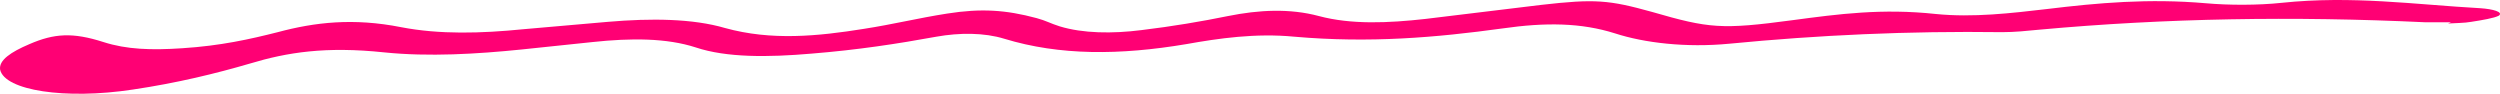 <svg width="80" height="3" viewBox="0 0 80 3" fill="none" xmlns="http://www.w3.org/2000/svg">
<path fill-rule="evenodd" clip-rule="evenodd" d="M78.435 0.712C78.139 0.712 77.843 0.712 77.596 0.712C73.4 0.514 69.304 0.58 65.256 0.95C64.861 0.989 64.466 1.029 64.072 1.029C61.061 0.989 58.198 1.121 55.335 1.399C53.953 1.531 52.62 1.373 51.683 1.069C50.597 0.725 49.461 0.712 48.079 0.91C45.957 1.201 43.835 1.386 41.416 1.174C40.182 1.055 38.997 1.227 37.961 1.412C35.839 1.769 33.913 1.782 32.137 1.24C31.495 1.042 30.705 1.042 29.965 1.174C28.731 1.399 27.448 1.597 25.967 1.716C24.585 1.835 23.252 1.848 22.265 1.518C21.327 1.214 20.192 1.214 18.958 1.346C18.218 1.425 17.428 1.505 16.687 1.584C15.256 1.729 13.726 1.822 12.294 1.676C10.419 1.478 9.185 1.676 8 2.033C6.914 2.35 5.68 2.654 4.249 2.866C2.077 3.196 0.152 2.892 0.004 2.231C-0.045 1.927 0.35 1.663 0.942 1.412C1.732 1.069 2.324 1.029 3.311 1.346C4.052 1.584 4.841 1.61 5.828 1.544C7.062 1.465 8 1.254 8.889 1.029C10.073 0.712 11.307 0.567 12.837 0.87C14.071 1.108 15.404 1.069 16.737 0.936C17.625 0.857 18.563 0.778 19.451 0.699C20.834 0.58 22.166 0.593 23.203 0.897C24.683 1.306 26.164 1.161 27.645 0.923C28.583 0.778 29.372 0.58 30.31 0.434C31.396 0.263 32.186 0.315 33.173 0.58C33.469 0.659 33.617 0.752 33.913 0.844C34.654 1.069 35.592 1.082 36.529 0.963C37.517 0.844 38.455 0.685 39.294 0.514C40.281 0.315 41.268 0.263 42.206 0.514C43.242 0.791 44.427 0.738 45.611 0.606C46.845 0.461 48.079 0.302 49.313 0.157C51.041 -0.041 51.485 -0.002 52.867 0.382C54.693 0.91 55.088 0.95 57.359 0.646C58.84 0.448 60.222 0.263 61.949 0.448C63.134 0.567 64.368 0.421 65.503 0.289C67.132 0.091 68.761 -0.054 70.587 0.104C71.327 0.17 72.265 0.17 73.005 0.091C75.276 -0.147 77.25 0.144 79.373 0.263C79.768 0.289 80.113 0.382 79.965 0.5C79.817 0.58 79.422 0.646 79.077 0.699C78.879 0.738 78.534 0.738 78.336 0.752L78.435 0.712Z" fill="#FF0074"/>
</svg>
